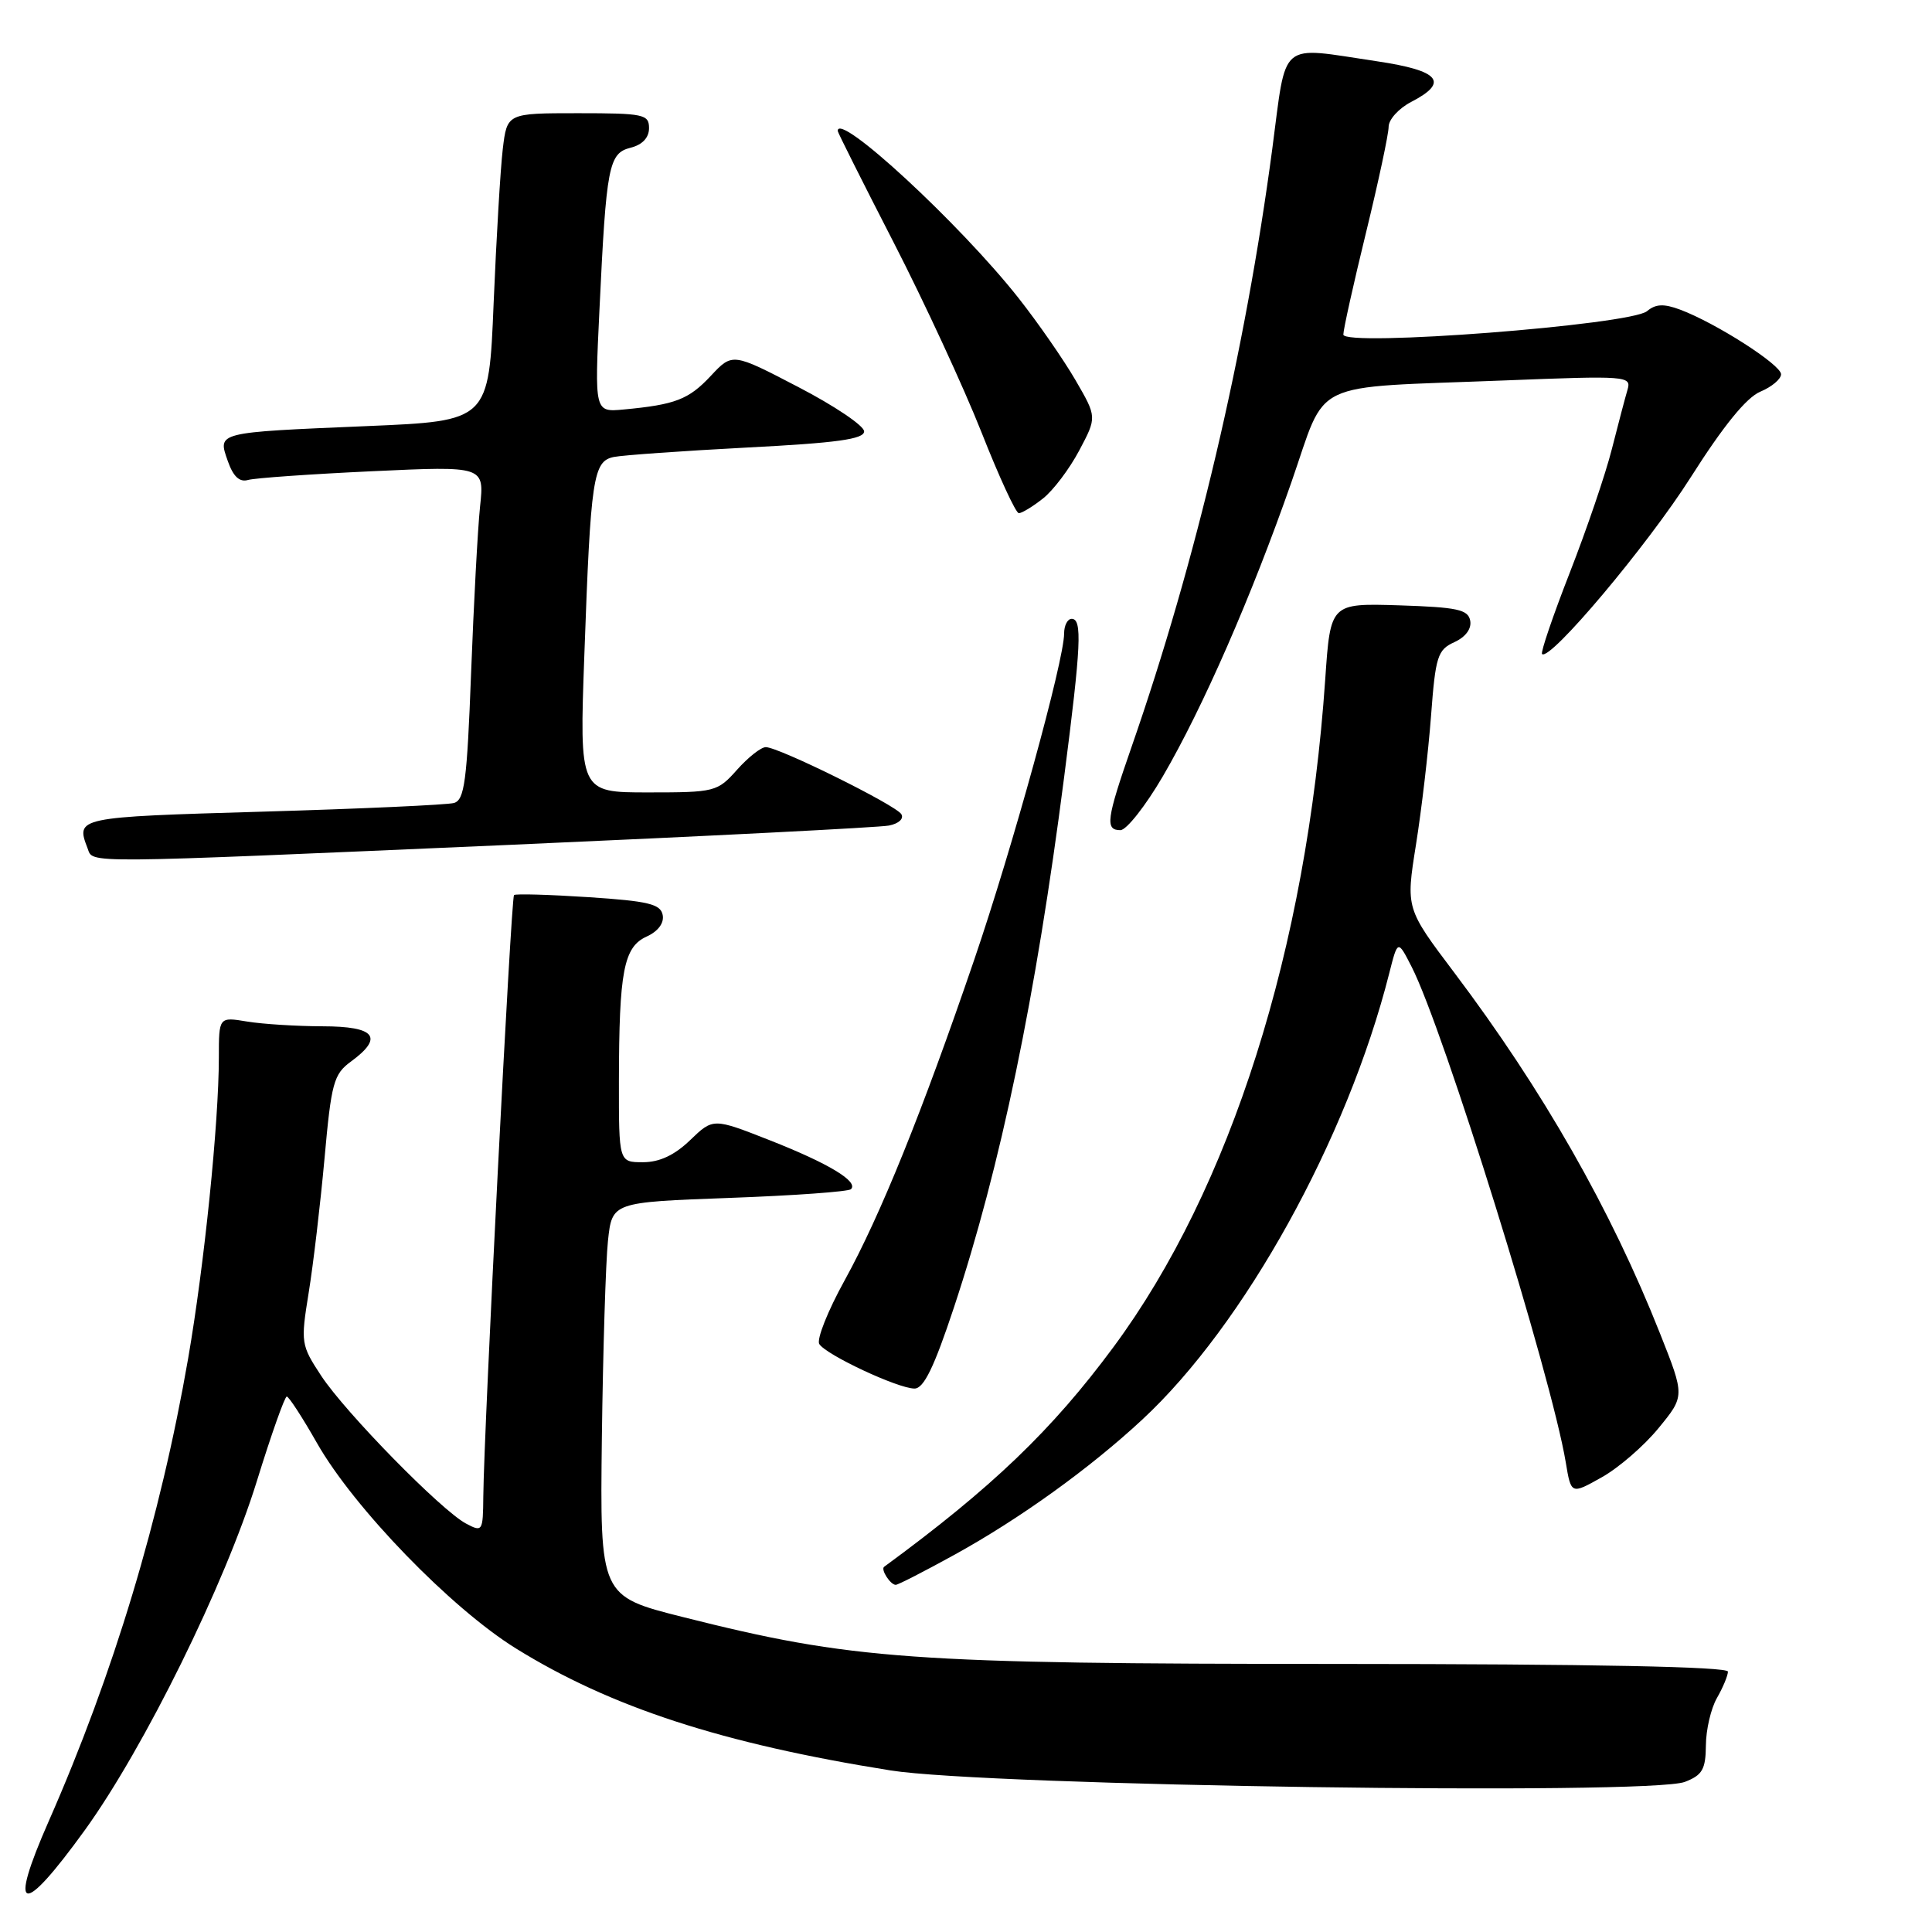 <?xml version="1.0" encoding="UTF-8" standalone="no"?>
<!DOCTYPE svg PUBLIC "-//W3C//DTD SVG 1.1//EN" "http://www.w3.org/Graphics/SVG/1.1/DTD/svg11.dtd" >
<svg xmlns="http://www.w3.org/2000/svg" xmlns:xlink="http://www.w3.org/1999/xlink" version="1.1" viewBox="0 0 256 256">
 <g >
 <path fill="currentColor"
d=" M 11.25 242.49 C 19.11 231.60 29.82 209.87 34.03 196.27 C 35.94 190.09 37.73 185.04 38.00 185.05 C 38.27 185.05 40.08 187.83 42.00 191.21 C 46.90 199.82 59.75 213.08 68.35 218.42 C 80.94 226.23 95.72 231.04 118.00 234.59 C 130.92 236.65 218.57 237.91 223.25 236.11 C 225.57 235.22 226.01 234.45 226.04 231.27 C 226.05 229.20 226.71 226.38 227.50 225.00 C 228.29 223.62 228.95 222.05 228.96 221.50 C 228.99 220.85 211.10 220.49 177.25 220.48 C 120.61 220.47 112.94 219.92 90.50 214.27 C 79.50 211.50 79.50 211.50 79.75 190.50 C 79.90 178.95 80.26 167.20 80.56 164.40 C 81.11 159.30 81.11 159.30 96.64 158.73 C 105.18 158.42 112.44 157.90 112.76 157.57 C 113.78 156.56 109.80 154.16 102.00 151.09 C 94.50 148.14 94.50 148.14 91.45 151.07 C 89.38 153.07 87.38 154.00 85.20 154.00 C 82.00 154.00 82.00 154.00 82.01 143.25 C 82.03 128.69 82.64 125.48 85.68 124.10 C 87.20 123.41 88.02 122.31 87.81 121.24 C 87.53 119.79 85.91 119.40 77.99 118.88 C 72.77 118.54 68.33 118.41 68.11 118.60 C 67.72 118.94 64.12 189.42 64.04 198.29 C 64.00 202.93 63.93 203.04 61.75 201.88 C 58.47 200.14 45.78 187.19 42.56 182.30 C 39.88 178.22 39.83 177.92 40.90 171.30 C 41.51 167.56 42.45 159.55 43.00 153.50 C 43.90 143.49 44.21 142.34 46.49 140.67 C 50.90 137.44 49.74 136.00 42.75 135.99 C 39.31 135.98 34.81 135.70 32.75 135.36 C 29.00 134.74 29.00 134.74 29.00 140.12 C 28.99 148.84 27.07 167.64 24.93 180.00 C 21.26 201.17 15.05 221.78 6.46 241.31 C 1.02 253.66 2.85 254.11 11.25 242.49 Z  M 126.57 205.96 C 135.15 201.22 144.40 194.57 151.35 188.11 C 164.88 175.56 178.52 150.93 184.07 129.01 C 185.21 124.51 185.21 124.51 187.04 128.09 C 191.27 136.33 205.57 182.32 207.47 193.76 C 208.18 198.03 208.18 198.03 212.22 195.76 C 214.45 194.52 217.84 191.59 219.76 189.24 C 223.25 184.99 223.25 184.99 219.98 176.74 C 213.46 160.27 204.43 144.44 192.70 128.88 C 186.28 120.37 186.28 120.37 187.62 111.95 C 188.36 107.32 189.26 99.63 189.62 94.86 C 190.21 86.96 190.49 86.10 192.71 85.09 C 194.21 84.40 195.01 83.31 194.81 82.24 C 194.53 80.76 193.09 80.46 185.38 80.21 C 176.29 79.93 176.29 79.93 175.60 90.01 C 173.14 125.75 163.07 157.49 147.55 178.48 C 139.40 189.50 131.44 197.13 117.15 207.61 C 116.67 207.96 117.98 210.00 118.69 210.00 C 119.00 210.00 122.54 208.18 126.57 205.96 Z  M 126.40 173.25 C 132.58 154.60 137.26 132.08 141.00 103.00 C 143.26 85.47 143.42 82.00 142.00 82.00 C 141.45 82.00 141.00 82.88 141.00 83.95 C 141.00 87.51 134.17 112.30 129.10 127.14 C 122.17 147.42 116.65 161.07 111.91 169.67 C 109.69 173.69 108.18 177.48 108.56 178.09 C 109.44 179.52 118.97 183.98 121.17 183.99 C 122.40 184.00 123.76 181.21 126.40 173.25 Z  M 67.50 111.95 C 93.90 110.79 116.53 109.64 117.79 109.39 C 119.08 109.14 119.80 108.48 119.43 107.88 C 118.67 106.66 103.18 99.00 101.47 99.00 C 100.84 99.00 99.13 100.35 97.66 102.00 C 95.06 104.92 94.74 105.00 85.88 105.00 C 76.77 105.00 76.77 105.00 77.43 86.75 C 78.27 63.22 78.59 61.11 81.34 60.55 C 82.53 60.31 90.47 59.75 99.00 59.30 C 110.90 58.69 114.50 58.19 114.50 57.16 C 114.50 56.42 110.57 53.77 105.77 51.28 C 97.05 46.74 97.05 46.74 94.18 49.81 C 91.25 52.94 89.49 53.62 82.64 54.26 C 78.78 54.62 78.78 54.62 79.43 41.06 C 80.34 21.90 80.65 20.31 83.57 19.57 C 85.12 19.18 86.00 18.24 86.00 16.98 C 86.00 15.15 85.30 15.00 76.59 15.00 C 67.19 15.00 67.19 15.00 66.62 19.75 C 66.31 22.36 65.77 31.54 65.41 40.14 C 64.77 55.78 64.77 55.78 48.63 56.46 C 28.55 57.31 28.84 57.24 30.18 61.08 C 30.90 63.14 31.73 63.92 32.86 63.60 C 33.76 63.34 41.18 62.82 49.34 62.44 C 64.18 61.75 64.18 61.75 63.61 67.12 C 63.30 70.08 62.77 80.02 62.42 89.22 C 61.88 103.53 61.55 106.00 60.15 106.40 C 59.24 106.65 47.81 107.17 34.75 107.55 C 10.10 108.27 10.02 108.29 11.61 112.42 C 12.38 114.43 10.14 114.45 67.50 111.95 Z  M 154.08 102.87 C 159.38 93.79 165.84 79.01 171.10 63.95 C 175.95 50.06 173.05 51.45 199.36 50.41 C 215.54 49.77 216.19 49.82 215.66 51.62 C 215.35 52.66 214.42 56.20 213.58 59.50 C 212.75 62.80 210.23 70.18 208.00 75.89 C 205.77 81.60 204.12 86.45 204.33 86.66 C 205.34 87.68 218.31 72.26 224.04 63.23 C 228.36 56.42 231.41 52.67 233.25 51.90 C 234.76 51.27 236.00 50.23 236.00 49.59 C 236.00 48.33 227.34 42.79 222.63 41.03 C 220.46 40.22 219.38 40.27 218.24 41.23 C 216.05 43.06 178.00 45.99 178.00 44.33 C 178.00 43.66 179.35 37.59 181.00 30.84 C 182.65 24.08 184.00 17.76 184.00 16.80 C 184.00 15.84 185.35 14.35 187.00 13.50 C 192.06 10.88 190.78 9.36 182.46 8.12 C 169.28 6.16 170.52 5.12 168.58 19.75 C 164.99 46.74 158.48 74.41 149.94 98.96 C 146.60 108.57 146.41 110.00 148.46 110.00 C 149.26 110.00 151.79 106.79 154.08 102.87 Z  M 138.19 66.06 C 139.55 65.00 141.71 62.13 143.00 59.70 C 145.35 55.27 145.35 55.27 142.52 50.39 C 140.96 47.70 137.56 42.79 134.95 39.48 C 127.20 29.66 111.00 14.69 111.00 17.35 C 111.00 17.54 114.33 24.18 118.40 32.10 C 122.47 40.02 127.70 51.34 130.04 57.25 C 132.37 63.16 134.60 68.00 135.00 68.00 C 135.40 68.00 136.84 67.13 138.19 66.06 Z "/>
</g>
</svg>